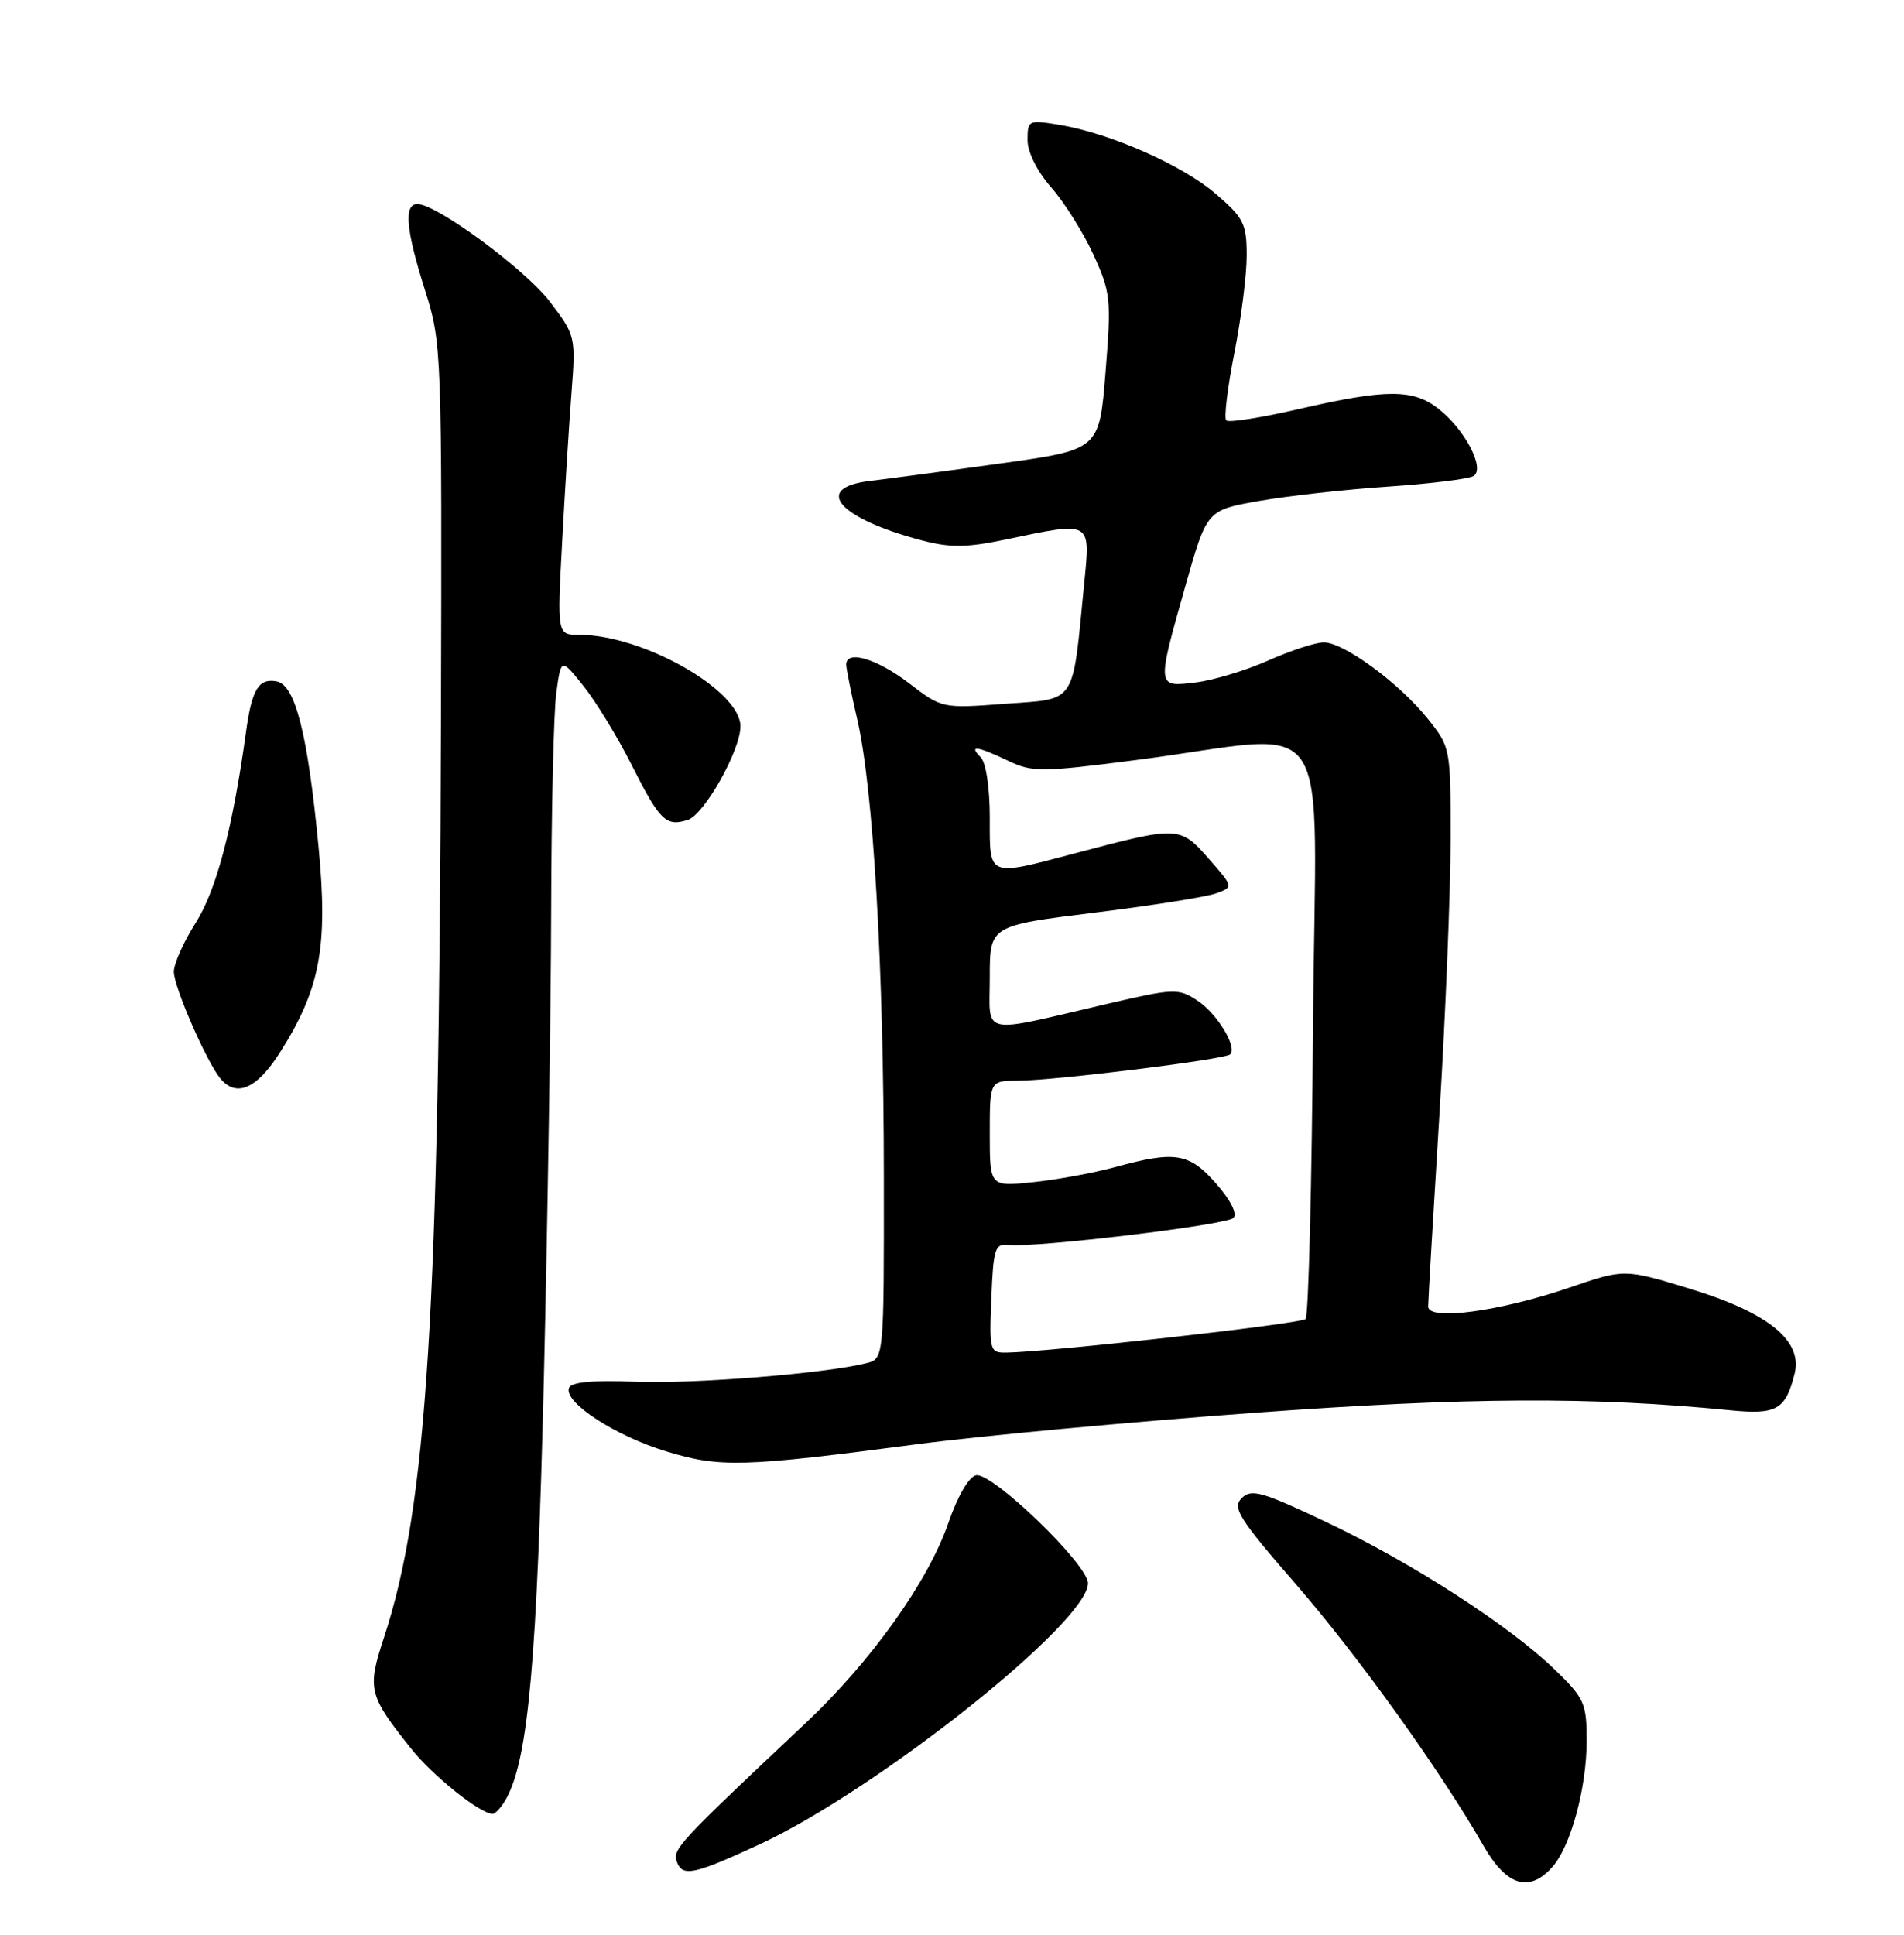 <?xml version="1.0" encoding="UTF-8" standalone="no"?>
<!DOCTYPE svg PUBLIC "-//W3C//DTD SVG 1.1//EN" "http://www.w3.org/Graphics/SVG/1.1/DTD/svg11.dtd" >
<svg xmlns="http://www.w3.org/2000/svg" xmlns:xlink="http://www.w3.org/1999/xlink" version="1.1" viewBox="0 0 252 256">
 <g >
 <path fill="currentColor"
d=" M 205.41 247.09 C 207.87 244.39 210.00 236.59 210.00 230.34 C 210.00 225.38 209.70 224.71 205.82 220.95 C 199.84 215.14 186.85 206.75 175.55 201.40 C 167.01 197.35 165.61 196.96 164.34 198.23 C 163.07 199.51 163.96 200.92 171.49 209.59 C 179.76 219.11 190.63 234.27 196.36 244.25 C 199.38 249.52 202.37 250.46 205.41 247.09 Z  M 100.50 244.05 C 116.05 236.86 144.00 214.65 144.00 209.49 C 144.00 207.00 131.33 194.79 129.19 195.20 C 128.24 195.39 126.74 197.96 125.52 201.51 C 122.85 209.25 115.32 219.81 106.62 228.00 C 89.59 244.03 88.95 244.71 89.60 246.40 C 90.35 248.36 91.90 248.03 100.50 244.05 Z  M 67.07 237.87 C 69.93 232.53 71.08 219.55 71.98 182.50 C 72.48 161.60 72.92 133.65 72.95 120.39 C 72.98 107.13 73.28 94.20 73.63 91.67 C 74.26 87.06 74.26 87.06 77.23 90.78 C 78.87 92.83 81.72 97.50 83.58 101.18 C 87.34 108.63 88.14 109.41 91.03 108.49 C 93.21 107.80 98.00 99.29 98.00 96.11 C 98.00 91.33 85.09 84.00 76.68 84.00 C 73.74 84.00 73.74 84.00 74.40 71.75 C 74.76 65.01 75.32 56.11 75.64 51.97 C 76.21 44.57 76.16 44.37 72.82 39.97 C 69.54 35.66 57.82 27.01 55.25 27.00 C 53.42 27.00 53.71 30.38 56.25 38.39 C 58.47 45.40 58.50 46.20 58.36 96.00 C 58.14 173.73 56.54 199.27 50.83 216.64 C 48.57 223.50 48.76 224.28 54.41 231.37 C 57.30 235.00 63.56 240.00 65.20 240.00 C 65.60 240.00 66.44 239.04 67.07 237.87 Z  M 121.50 191.08 C 129.75 189.99 149.78 188.13 166.00 186.94 C 194.33 184.87 210.65 184.79 229.06 186.61 C 235.13 187.21 236.33 186.53 237.52 181.77 C 238.62 177.40 234.05 173.69 223.66 170.52 C 215.00 167.88 215.00 167.88 207.75 170.36 C 198.46 173.54 188.99 174.80 189.02 172.87 C 189.02 172.11 189.69 160.70 190.51 147.50 C 191.32 134.30 191.98 117.96 191.99 111.19 C 192.00 98.94 191.99 98.87 188.93 95.06 C 185.14 90.34 177.85 85.00 175.21 85.00 C 174.13 85.00 170.82 86.08 167.87 87.39 C 164.92 88.71 160.59 90.01 158.25 90.30 C 153.06 90.92 153.07 91.04 156.90 77.50 C 159.73 67.50 159.73 67.50 166.62 66.29 C 170.40 65.62 178.08 64.77 183.68 64.39 C 189.28 64.01 194.38 63.38 195.02 62.99 C 196.60 62.01 193.92 56.87 190.39 54.09 C 187.04 51.46 183.49 51.46 172.01 54.10 C 166.99 55.26 162.61 55.95 162.30 55.63 C 161.98 55.31 162.46 51.33 163.36 46.77 C 164.26 42.22 165.00 36.40 165.00 33.83 C 165.00 29.60 164.61 28.83 160.90 25.64 C 156.43 21.82 146.98 17.65 140.25 16.53 C 136.12 15.84 136.00 15.90 136.00 18.53 C 136.00 20.14 137.28 22.69 139.15 24.82 C 140.88 26.79 143.39 30.79 144.72 33.70 C 147.00 38.68 147.10 39.59 146.32 49.25 C 145.50 59.50 145.50 59.50 132.50 61.31 C 125.35 62.31 117.56 63.35 115.19 63.63 C 107.46 64.54 110.96 68.59 122.00 71.50 C 125.76 72.49 127.91 72.47 133.08 71.39 C 144.58 68.98 144.32 68.83 143.49 77.25 C 141.90 93.43 142.57 92.42 133.07 93.12 C 124.69 93.75 124.68 93.75 120.27 90.37 C 116.03 87.14 112.00 85.95 112.00 87.94 C 112.00 88.45 112.66 91.72 113.46 95.19 C 115.59 104.36 116.97 128.00 116.98 155.64 C 117.00 179.78 117.00 179.78 114.67 180.37 C 109.20 181.74 91.92 183.13 84.13 182.83 C 78.37 182.60 75.57 182.87 75.30 183.66 C 74.63 185.57 81.41 189.98 88.17 192.04 C 95.33 194.22 98.27 194.14 121.50 191.08 Z  M 37.06 139.25 C 42.38 130.88 43.43 125.29 42.16 112.04 C 40.73 97.12 39.09 90.64 36.62 90.16 C 34.23 89.71 33.33 91.19 32.55 96.92 C 30.80 109.60 28.64 117.77 25.91 122.09 C 24.31 124.61 23.00 127.54 23.01 128.59 C 23.02 130.60 27.34 140.50 29.17 142.71 C 31.29 145.26 34.00 144.07 37.06 139.25 Z  M 131.21 171.75 C 131.47 165.18 131.69 164.52 133.50 164.72 C 137.07 165.12 162.31 162.09 163.25 161.15 C 163.79 160.61 162.88 158.79 160.97 156.62 C 157.40 152.55 155.55 152.25 147.65 154.41 C 144.82 155.19 139.91 156.09 136.75 156.42 C 131.00 157.02 131.00 157.02 131.00 150.01 C 131.00 143.00 131.00 143.00 134.75 142.99 C 139.53 142.98 162.16 140.18 162.82 139.51 C 163.79 138.54 161.07 134.09 158.47 132.39 C 155.97 130.75 155.41 130.77 146.67 132.80 C 129.41 136.82 131.00 137.18 131.00 129.32 C 131.00 122.48 131.00 122.48 144.85 120.76 C 152.46 119.82 159.72 118.67 160.98 118.20 C 163.26 117.36 163.26 117.36 159.95 113.59 C 156.18 109.30 155.94 109.29 142.50 112.85 C 130.59 116.00 131.00 116.17 131.00 108.20 C 131.00 104.24 130.50 100.90 129.80 100.20 C 128.15 98.55 129.30 98.70 133.40 100.65 C 136.62 102.19 137.77 102.19 150.18 100.59 C 177.28 97.11 174.11 92.38 173.78 135.77 C 173.63 156.71 173.18 174.15 172.80 174.53 C 172.17 175.16 138.94 178.88 133.21 178.97 C 131.00 179.00 130.92 178.74 131.21 171.75 Z "/>
</g>
</svg>
